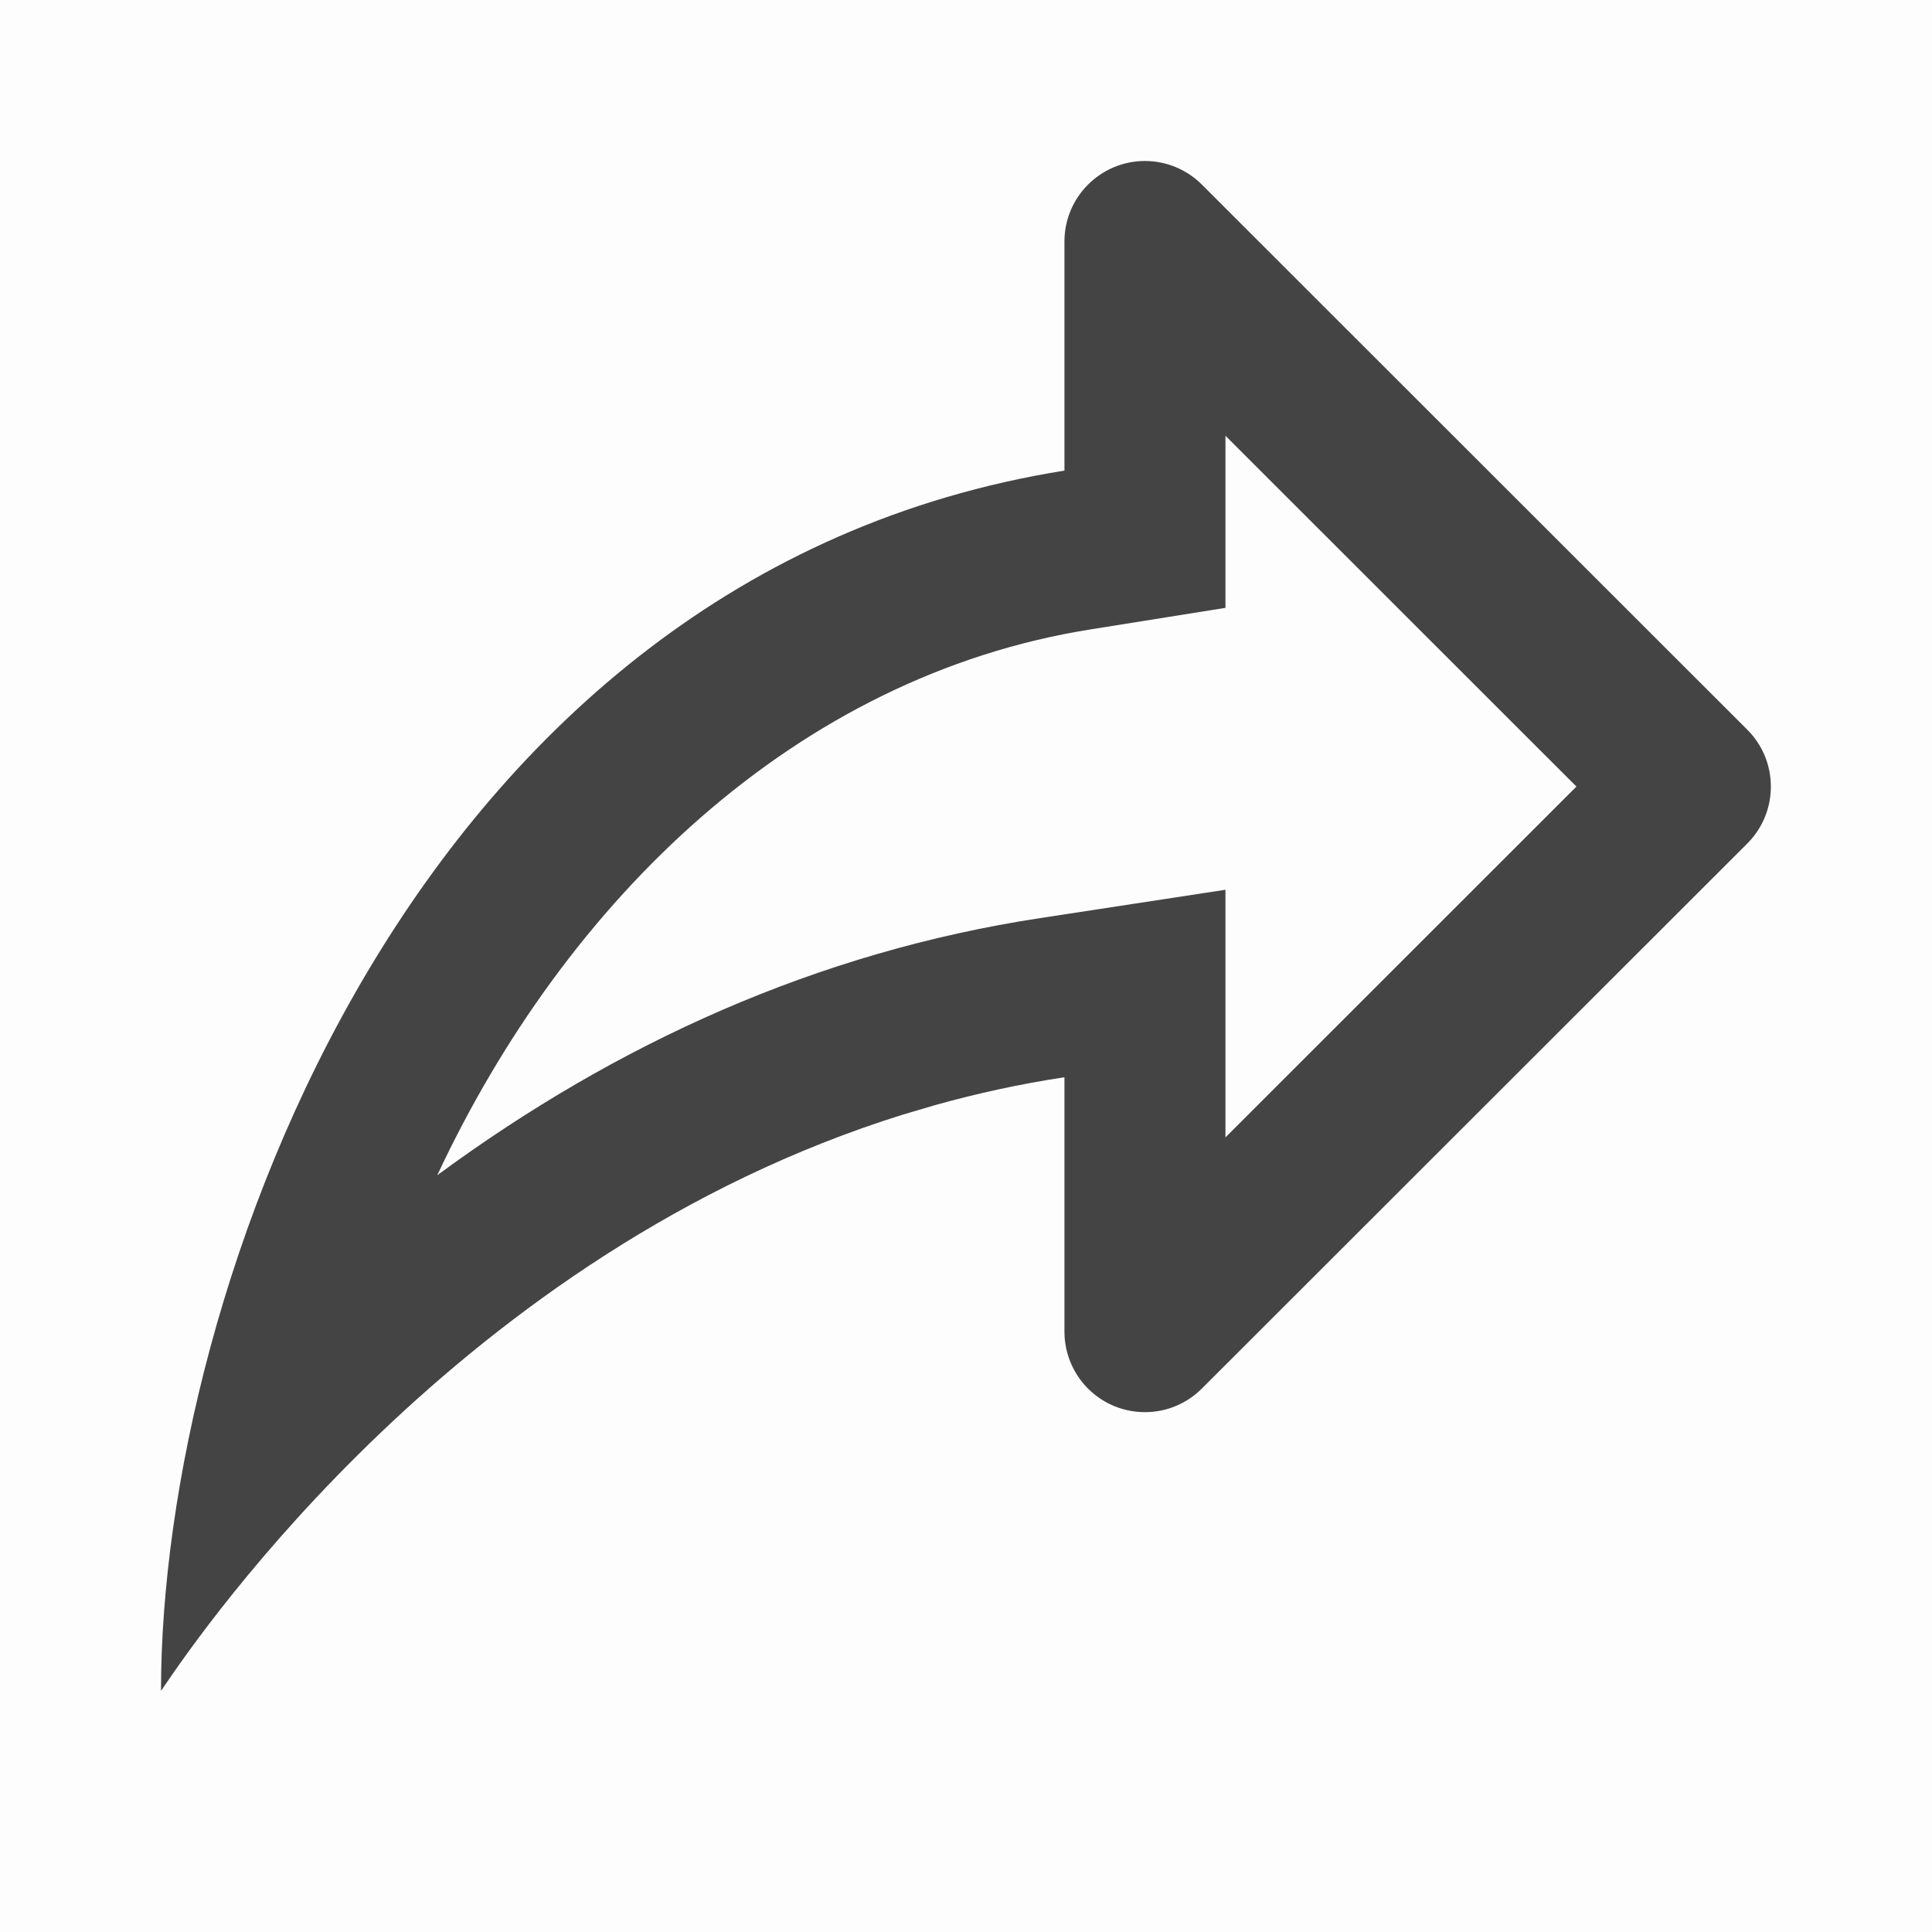 <svg width="24" height="24" viewBox="0 0 24 24" fill="none" xmlns="http://www.w3.org/2000/svg">
<rect width="24" height="24" fill="black" fill-opacity="0.01"/>
<path fill-rule="evenodd" clip-rule="evenodd" d="M11.624 13.726C12.138 13.582 12.671 13.466 13.223 13.382V16.542C13.223 16.807 13.328 17.061 13.515 17.249C13.906 17.64 14.539 17.64 14.93 17.249L21.706 10.478C22.096 10.087 22.096 9.454 21.705 9.064L14.93 2.293C14.742 2.105 14.488 2 14.223 2C13.671 2 13.223 2.448 13.223 3V5.846C5.117 7.142 2 16.068 2 21.002C2 21.005 2.017 20.981 2.05 20.932C2.482 20.299 5.715 15.559 11.223 13.844L11.624 13.726ZM15.223 11.053L12.921 11.405C10.16 11.826 7.663 12.956 5.432 14.599C7.035 11.172 9.891 8.404 13.539 7.82L15.223 7.551V5.413L19.583 9.771L15.223 14.129V11.053Z" fill="#444444"/>
</svg>
